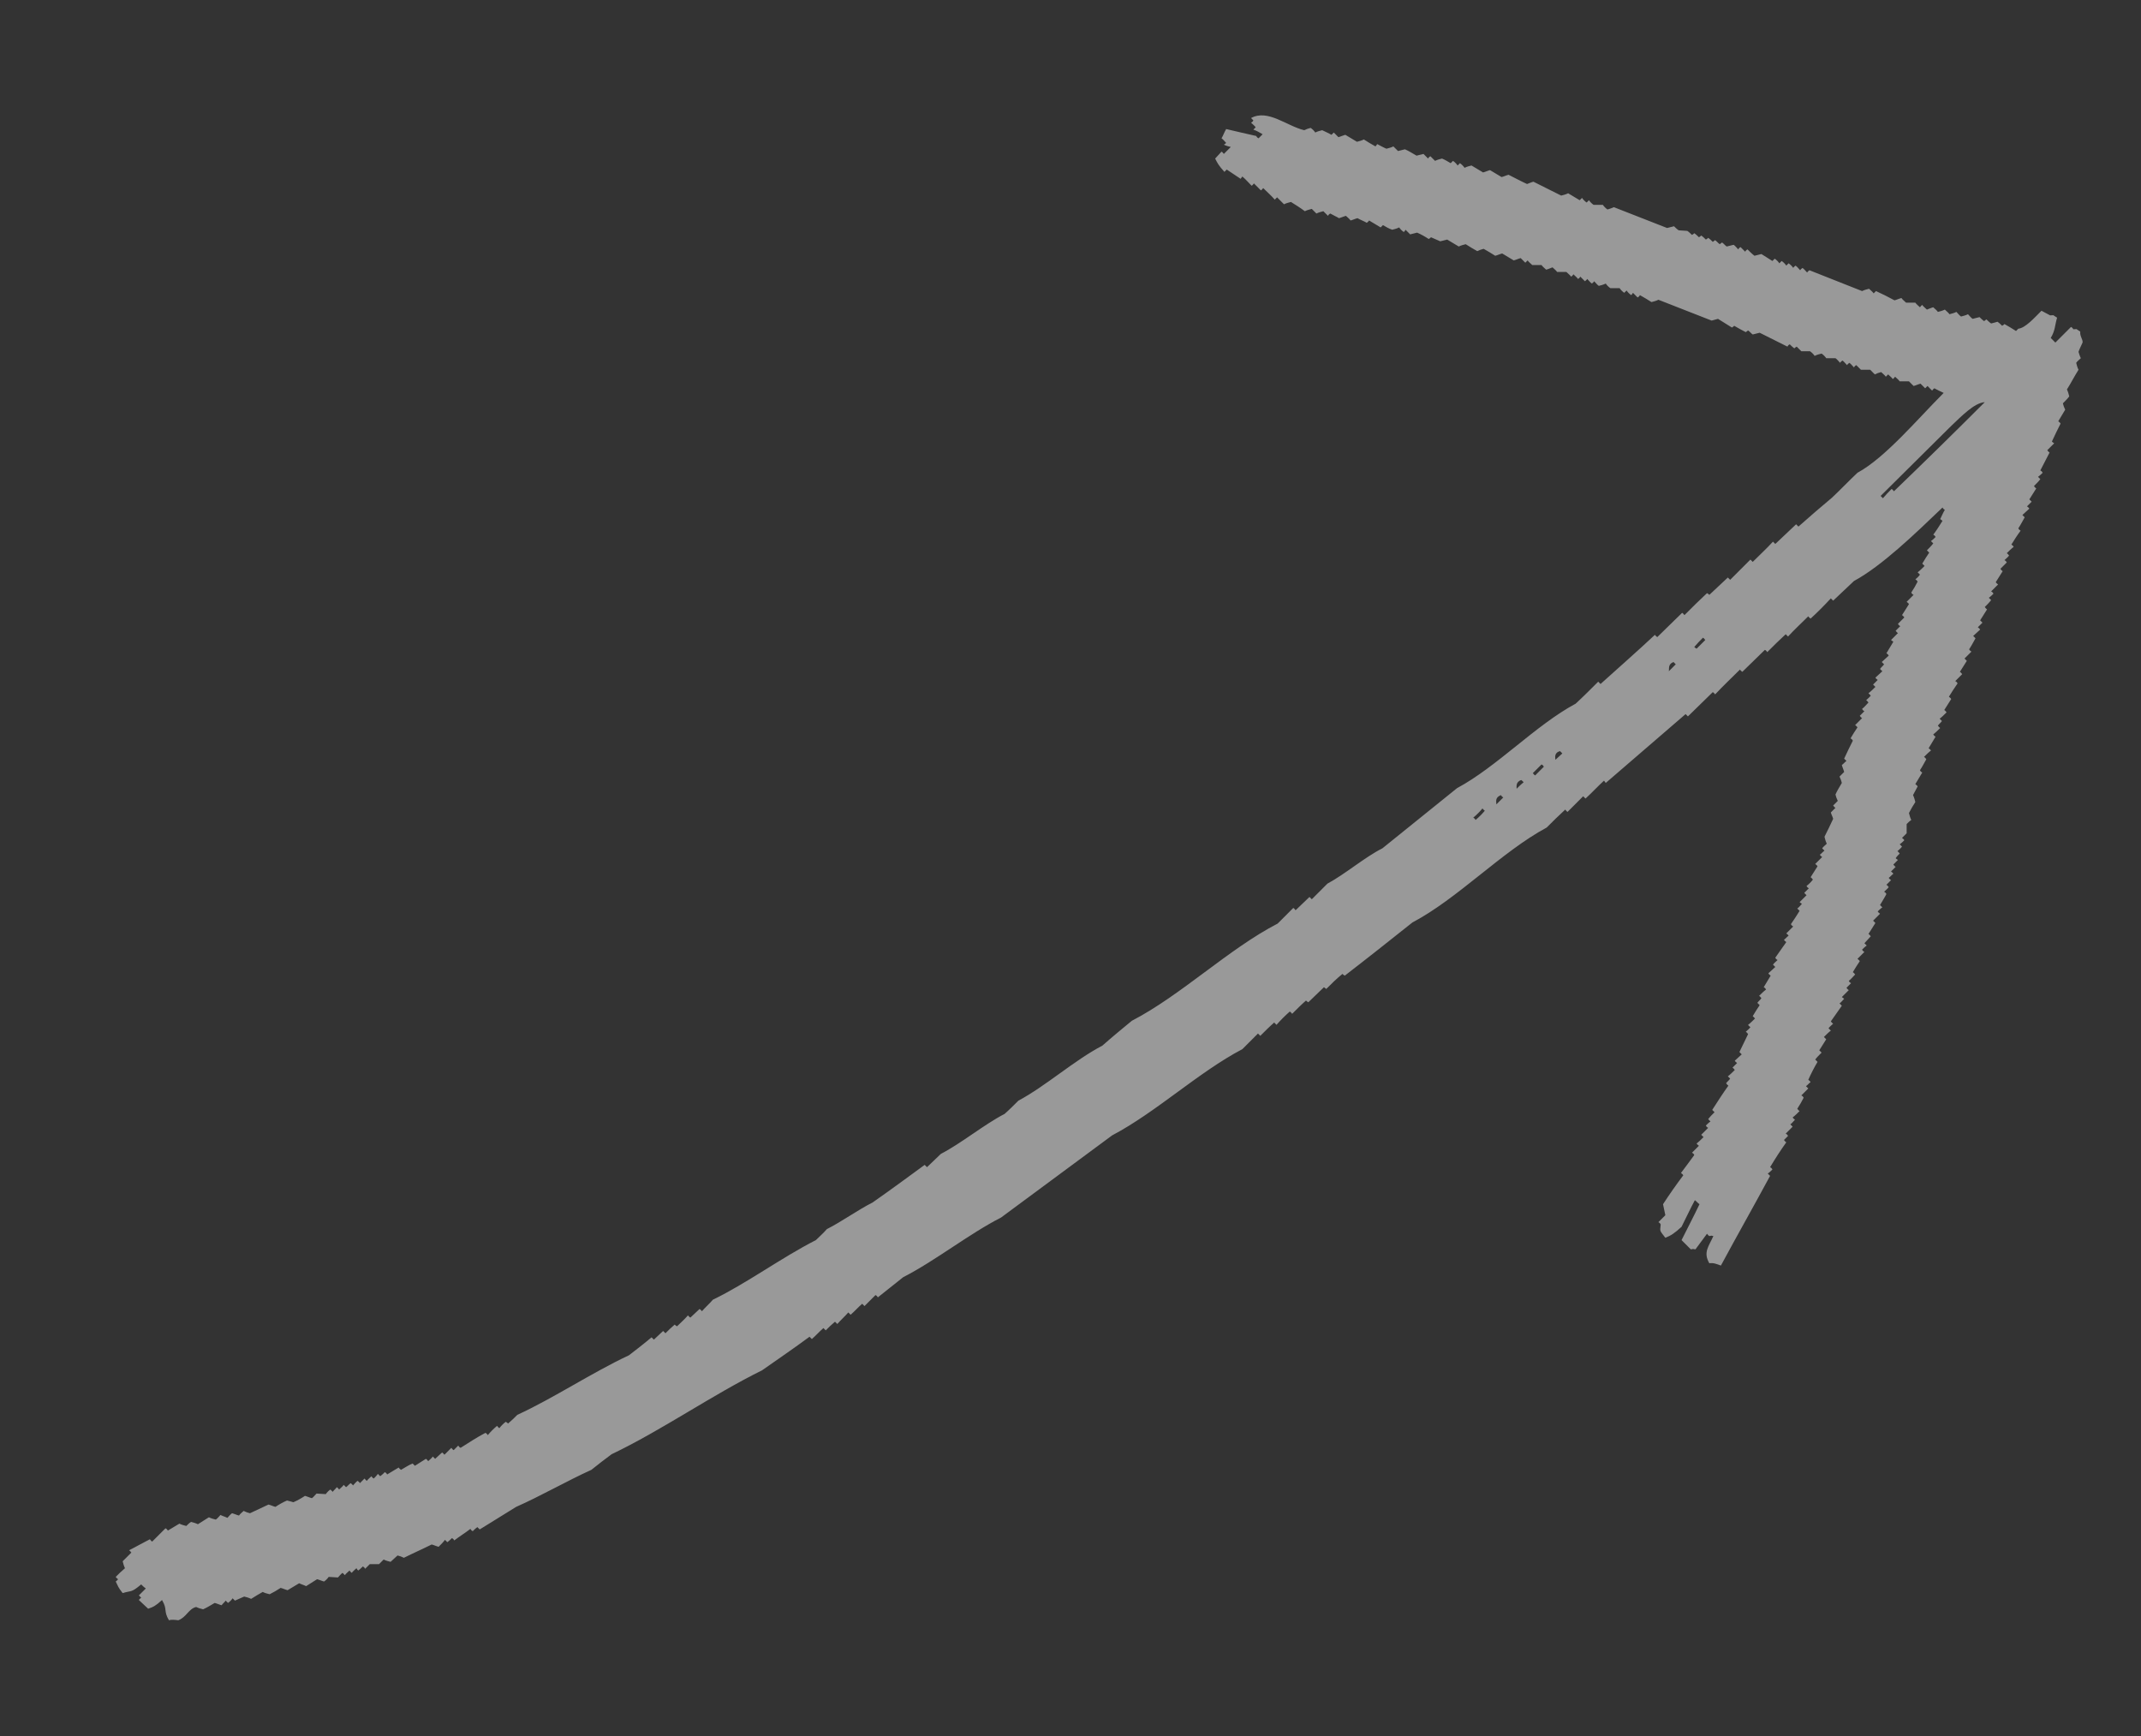 <svg xmlns="http://www.w3.org/2000/svg" viewBox="0 0 37 30" width="37" height="30">
	<rect x="0" y="0" width="37" height="30" fill="#333333" stroke="none"/>
	<style>
		tspan { white-space:pre }
		.shp0 { opacity: 0.502;fill: #ffffff } 
	</style>
	<g id="Header">
		<g id="Contents">
			<g id="Sub heading">
				<path id="Shape 5" class="shp0" d="M35.52 5.92C35.49 5.89 35.46 5.86 35.44 5.84C35.52 5.71 35.51 5.62 35.55 5.49C35.45 5.43 35.52 5.45 35.43 5.45C35.38 5.42 35.33 5.4 35.28 5.37C35.16 5.49 35 5.67 34.88 5.68C34.87 5.69 34.86 5.7 34.84 5.72C34.78 5.68 34.71 5.64 34.64 5.6C34.63 5.61 34.62 5.62 34.6 5.63C34.58 5.61 34.55 5.58 34.52 5.56C34.49 5.57 34.45 5.58 34.41 5.59C34.38 5.57 34.35 5.54 34.33 5.52C34.31 5.53 34.3 5.54 34.29 5.55C34.26 5.53 34.23 5.5 34.21 5.48C34.17 5.49 34.13 5.5 34.09 5.51C34.06 5.49 34.04 5.46 34.01 5.43C33.97 5.45 33.93 5.46 33.89 5.47C33.86 5.45 33.84 5.42 33.81 5.39C33.77 5.41 33.73 5.42 33.69 5.43C33.67 5.4 33.64 5.38 33.61 5.35C33.57 5.37 33.53 5.38 33.49 5.39C33.47 5.36 33.44 5.34 33.41 5.31C33.37 5.32 33.33 5.34 33.3 5.35C33.27 5.32 33.24 5.3 33.22 5.27C33.2 5.28 33.19 5.3 33.18 5.31C33.15 5.28 33.12 5.26 33.1 5.23L32.94 5.23C32.91 5.2 32.88 5.18 32.86 5.15C32.82 5.16 32.78 5.18 32.74 5.19C32.63 5.13 32.53 5.08 32.42 5.03C32.41 5.04 32.4 5.05 32.38 5.07C32.36 5.04 32.33 5.02 32.3 4.99C32.26 5 32.22 5.01 32.18 5.03C31.88 4.91 31.57 4.79 31.27 4.67C31.26 4.68 31.24 4.69 31.23 4.71C31.2 4.68 31.18 4.65 31.15 4.63C31.14 4.64 31.12 4.65 31.11 4.67C31.08 4.64 31.06 4.61 31.03 4.59C31.02 4.6 31 4.61 30.99 4.63C30.97 4.6 30.94 4.57 30.91 4.55C30.9 4.56 30.89 4.57 30.87 4.59C30.85 4.56 30.82 4.53 30.79 4.51C30.78 4.52 30.77 4.53 30.75 4.55C30.73 4.52 30.7 4.49 30.67 4.47C30.66 4.48 30.65 4.49 30.63 4.51C30.57 4.47 30.5 4.43 30.44 4.39C30.4 4.4 30.36 4.41 30.32 4.42C30.28 4.39 30.24 4.35 30.2 4.31C30.18 4.32 30.17 4.33 30.16 4.35C30.13 4.32 30.1 4.29 30.08 4.27C30.06 4.28 30.05 4.29 30.04 4.31C30.01 4.28 29.99 4.25 29.96 4.23C29.92 4.24 29.88 4.25 29.84 4.26C29.81 4.24 29.79 4.21 29.76 4.19C29.75 4.2 29.73 4.21 29.72 4.22C29.69 4.2 29.67 4.17 29.64 4.15C29.63 4.16 29.61 4.17 29.6 4.18C29.58 4.16 29.55 4.13 29.52 4.11C29.51 4.12 29.5 4.13 29.48 4.14C29.46 4.12 29.43 4.09 29.4 4.07C29.39 4.08 29.38 4.09 29.36 4.1C29.34 4.08 29.31 4.05 29.28 4.03C29.27 4.04 29.26 4.05 29.24 4.06C29.22 4.04 29.19 4.01 29.16 3.99L29.01 3.98C28.98 3.96 28.95 3.93 28.93 3.91C28.89 3.92 28.85 3.93 28.81 3.94C28.5 3.82 28.2 3.7 27.89 3.58C27.85 3.6 27.81 3.61 27.78 3.62C27.75 3.6 27.72 3.57 27.7 3.54L27.54 3.54C27.51 3.52 27.48 3.49 27.46 3.46C27.44 3.48 27.43 3.49 27.42 3.5C27.39 3.48 27.36 3.45 27.34 3.42C27.32 3.44 27.31 3.45 27.3 3.46C27.23 3.42 27.17 3.38 27.1 3.34C27.06 3.36 27.02 3.37 26.98 3.38C26.82 3.3 26.66 3.22 26.5 3.14C26.46 3.15 26.42 3.17 26.39 3.18C26.28 3.13 26.17 3.07 26.07 3.02C26.03 3.03 25.99 3.05 25.95 3.06C25.88 3.02 25.82 2.98 25.75 2.94C25.71 2.95 25.67 2.97 25.63 2.98C25.56 2.94 25.5 2.9 25.43 2.86C25.39 2.87 25.35 2.88 25.31 2.9C25.29 2.87 25.26 2.84 25.23 2.82C25.22 2.83 25.21 2.84 25.19 2.86C25.17 2.83 25.14 2.8 25.11 2.78C25.1 2.79 25.09 2.8 25.07 2.82C25.02 2.79 24.97 2.76 24.92 2.74C24.88 2.75 24.84 2.76 24.8 2.78C24.77 2.75 24.74 2.72 24.72 2.7C24.7 2.71 24.69 2.72 24.68 2.74C24.65 2.71 24.62 2.68 24.6 2.66C24.56 2.67 24.52 2.68 24.48 2.69C24.41 2.65 24.35 2.61 24.28 2.58C24.24 2.59 24.2 2.6 24.16 2.61C24.14 2.59 24.11 2.56 24.08 2.53C24.04 2.55 24 2.56 23.96 2.57C23.91 2.55 23.86 2.52 23.8 2.49C23.79 2.51 23.78 2.52 23.77 2.53C23.7 2.49 23.63 2.45 23.57 2.41C23.53 2.43 23.49 2.44 23.45 2.45C23.38 2.41 23.32 2.37 23.25 2.33C23.21 2.34 23.17 2.36 23.13 2.37C23.1 2.34 23.08 2.32 23.05 2.29C23.04 2.3 23.02 2.32 23.01 2.33C22.96 2.3 22.91 2.28 22.85 2.25C22.81 2.26 22.77 2.27 22.73 2.29C22.71 2.26 22.68 2.23 22.65 2.21C22.61 2.22 22.58 2.23 22.54 2.25C22.24 2.18 21.91 1.88 21.62 2.04C21.64 2.06 21.65 2.07 21.66 2.08C21.65 2.1 21.64 2.11 21.62 2.12C21.65 2.15 21.68 2.17 21.7 2.2C21.69 2.21 21.68 2.22 21.66 2.24C21.72 2.26 21.77 2.29 21.82 2.32C21.8 2.34 21.77 2.37 21.75 2.39C21.73 2.38 21.72 2.37 21.71 2.35C21.53 2.31 21.36 2.27 21.19 2.23C21.16 2.28 21.14 2.34 21.11 2.39C21.14 2.41 21.16 2.44 21.19 2.47C21.18 2.48 21.17 2.49 21.15 2.5C21.19 2.52 21.23 2.53 21.27 2.54C21.23 2.58 21.19 2.62 21.15 2.66C21.14 2.65 21.13 2.63 21.11 2.62C21.07 2.66 21.04 2.7 21 2.74C21.04 2.82 21.06 2.86 21.16 2.97C21.17 2.96 21.18 2.95 21.2 2.93C21.28 2.98 21.36 3.04 21.44 3.09C21.45 3.08 21.46 3.06 21.47 3.05C21.53 3.1 21.58 3.16 21.63 3.21C21.65 3.2 21.66 3.18 21.67 3.17C21.71 3.21 21.75 3.25 21.79 3.29C21.81 3.28 21.82 3.26 21.83 3.25C21.9 3.32 21.97 3.38 22.03 3.45C22.05 3.43 22.06 3.42 22.07 3.41C22.11 3.45 22.15 3.49 22.19 3.53C22.23 3.51 22.27 3.5 22.31 3.49C22.39 3.54 22.47 3.59 22.55 3.65C22.59 3.63 22.63 3.62 22.67 3.61C22.69 3.63 22.72 3.66 22.75 3.69C22.79 3.67 22.83 3.66 22.87 3.65C22.89 3.67 22.92 3.7 22.95 3.73C22.96 3.71 22.97 3.7 22.99 3.69C23.04 3.72 23.09 3.74 23.14 3.77C23.18 3.76 23.22 3.74 23.26 3.73C23.29 3.76 23.32 3.78 23.34 3.81C23.38 3.8 23.42 3.78 23.46 3.77C23.51 3.8 23.57 3.82 23.62 3.85C23.63 3.84 23.65 3.83 23.66 3.81C23.73 3.85 23.79 3.89 23.86 3.93C23.87 3.92 23.88 3.91 23.9 3.89C23.95 3.92 24 3.95 24.06 3.97C24.1 3.96 24.14 3.95 24.18 3.93C24.2 3.96 24.23 3.99 24.26 4.01C24.27 4 24.28 3.99 24.29 3.97C24.32 4 24.35 4.03 24.37 4.05C24.41 4.04 24.45 4.03 24.49 4.02C24.56 4.05 24.63 4.09 24.69 4.13C24.71 4.12 24.72 4.11 24.73 4.1C24.78 4.12 24.84 4.15 24.89 4.17C24.93 4.16 24.97 4.15 25.01 4.14C25.08 4.18 25.14 4.22 25.21 4.26C25.25 4.24 25.29 4.23 25.33 4.22C25.39 4.26 25.46 4.3 25.53 4.34C25.57 4.32 25.6 4.31 25.64 4.3C25.71 4.34 25.78 4.38 25.84 4.42C25.88 4.41 25.92 4.39 25.96 4.38C26.03 4.42 26.09 4.46 26.16 4.5C26.2 4.49 26.24 4.47 26.28 4.46C26.31 4.49 26.33 4.51 26.36 4.54C26.37 4.53 26.39 4.51 26.4 4.5C26.42 4.53 26.45 4.55 26.48 4.58L26.64 4.58C26.66 4.61 26.69 4.63 26.72 4.66C26.76 4.65 26.8 4.63 26.83 4.62C26.86 4.65 26.89 4.67 26.91 4.7L27.07 4.7C27.1 4.73 27.13 4.75 27.15 4.78C27.17 4.77 27.18 4.76 27.19 4.74C27.22 4.77 27.25 4.79 27.27 4.82C27.29 4.81 27.3 4.8 27.31 4.78C27.34 4.81 27.36 4.83 27.39 4.86C27.4 4.85 27.42 4.84 27.43 4.82C27.46 4.85 27.48 4.88 27.51 4.9C27.52 4.89 27.54 4.88 27.55 4.86C27.58 4.89 27.6 4.92 27.63 4.94C27.67 4.93 27.71 4.92 27.75 4.9C27.77 4.93 27.8 4.96 27.83 4.98L27.99 4.98C28.01 5.01 28.04 5.04 28.07 5.06C28.08 5.05 28.09 5.04 28.11 5.02C28.13 5.05 28.16 5.08 28.19 5.1C28.2 5.09 28.21 5.08 28.22 5.06C28.25 5.09 28.28 5.12 28.3 5.14C28.32 5.13 28.33 5.12 28.34 5.1C28.41 5.14 28.48 5.18 28.54 5.22C28.58 5.21 28.62 5.2 28.66 5.18C28.97 5.3 29.27 5.42 29.58 5.54C29.62 5.53 29.65 5.52 29.69 5.51C29.77 5.56 29.85 5.61 29.93 5.66C29.95 5.65 29.96 5.64 29.97 5.63C30.04 5.67 30.11 5.71 30.17 5.74C30.18 5.73 30.2 5.72 30.21 5.71C30.24 5.73 30.26 5.76 30.29 5.78C30.33 5.77 30.37 5.76 30.41 5.75C30.57 5.83 30.73 5.91 30.89 5.99C30.9 5.97 30.91 5.96 30.93 5.95C30.95 5.97 30.98 6 31.01 6.02C31.02 6.01 31.03 6 31.05 5.99C31.07 6.01 31.1 6.04 31.13 6.07L31.28 6.07C31.31 6.09 31.34 6.12 31.36 6.15C31.4 6.13 31.44 6.12 31.48 6.11C31.51 6.13 31.54 6.16 31.56 6.19L31.72 6.19C31.75 6.21 31.77 6.24 31.8 6.27C31.81 6.25 31.83 6.24 31.84 6.23C31.87 6.25 31.89 6.28 31.92 6.31C31.93 6.29 31.95 6.28 31.96 6.27C31.99 6.29 32.01 6.32 32.04 6.35C32.05 6.33 32.06 6.32 32.08 6.31C32.1 6.33 32.13 6.36 32.16 6.39L32.32 6.39C32.34 6.41 32.37 6.44 32.4 6.47C32.44 6.45 32.47 6.44 32.51 6.43C32.54 6.46 32.57 6.48 32.59 6.51C32.61 6.49 32.62 6.48 32.63 6.47C32.66 6.5 32.69 6.52 32.71 6.55C32.73 6.54 32.74 6.52 32.75 6.51C32.78 6.54 32.81 6.56 32.83 6.59L32.99 6.59C33.02 6.62 33.04 6.64 33.07 6.67C33.11 6.66 33.15 6.64 33.19 6.63C33.22 6.66 33.24 6.68 33.27 6.71C33.28 6.7 33.3 6.68 33.31 6.67C33.34 6.7 33.36 6.72 33.39 6.75C33.4 6.74 33.41 6.72 33.43 6.71C33.48 6.74 33.53 6.76 33.59 6.79C33.14 7.24 32.58 7.91 32.1 8.17C31.95 8.31 31.81 8.46 31.66 8.6C31.47 8.76 31.27 8.93 31.08 9.1C31.06 9.08 31.05 9.07 31.04 9.06C30.92 9.17 30.8 9.29 30.68 9.4C30.67 9.39 30.66 9.38 30.64 9.36C30.53 9.48 30.41 9.59 30.29 9.71C30.28 9.7 30.26 9.68 30.25 9.67C30.13 9.79 30.02 9.9 29.9 10.02C29.88 10 29.87 9.99 29.86 9.98C29.75 10.08 29.65 10.18 29.54 10.28C29.53 10.27 29.52 10.26 29.5 10.25C29.37 10.37 29.24 10.5 29.11 10.63C29.1 10.62 29.09 10.6 29.07 10.59C28.93 10.73 28.78 10.87 28.64 11.01C28.63 11 28.61 10.99 28.6 10.97C28.29 11.26 27.97 11.54 27.66 11.82C27.65 11.81 27.63 11.79 27.62 11.78C27.49 11.91 27.36 12.04 27.23 12.16C26.54 12.53 25.87 13.25 25.18 13.62C24.75 13.97 24.32 14.31 23.89 14.66C23.59 14.81 23.24 15.11 22.94 15.27C22.85 15.36 22.76 15.45 22.67 15.54C22.65 15.52 22.64 15.51 22.63 15.5C22.55 15.58 22.47 15.65 22.39 15.73C22.38 15.72 22.37 15.7 22.35 15.69C22.26 15.78 22.17 15.87 22.08 15.96C21.23 16.4 20.41 17.2 19.56 17.64C19.39 17.78 19.22 17.92 19.05 18.07C18.57 18.32 18.07 18.77 17.6 19.02C17.52 19.1 17.44 19.18 17.36 19.25C17.01 19.43 16.61 19.76 16.26 19.94C16.18 20.02 16.1 20.09 16.02 20.17C16.01 20.16 16 20.15 15.98 20.13C15.68 20.35 15.38 20.57 15.08 20.78C14.84 20.9 14.53 21.12 14.29 21.24C14.23 21.31 14.16 21.37 14.1 21.43C13.51 21.73 12.9 22.18 12.32 22.46C12.26 22.53 12.19 22.59 12.13 22.66C12.12 22.64 12.1 22.63 12.09 22.62C12.04 22.67 11.98 22.72 11.93 22.77C11.92 22.76 11.9 22.75 11.89 22.73C11.83 22.8 11.76 22.86 11.7 22.92C11.68 22.91 11.67 22.9 11.66 22.89C11.6 22.94 11.55 22.99 11.5 23.04C11.49 23.03 11.47 23.01 11.46 23C11.41 23.05 11.35 23.1 11.3 23.15C11.29 23.14 11.28 23.13 11.26 23.11C11.13 23.22 11 23.32 10.87 23.42C10.23 23.72 9.57 24.16 8.94 24.45C8.89 24.5 8.84 24.55 8.78 24.6C8.77 24.59 8.76 24.58 8.74 24.57C8.7 24.6 8.66 24.64 8.63 24.68C8.61 24.67 8.6 24.65 8.59 24.64C8.53 24.69 8.48 24.74 8.43 24.8C8.42 24.78 8.4 24.77 8.39 24.76C8.24 24.84 8.1 24.93 7.96 25.02C7.94 25.01 7.93 25 7.92 24.98C7.89 25.01 7.86 25.04 7.84 25.06C7.82 25.05 7.81 25.03 7.8 25.02C7.76 25.06 7.72 25.1 7.68 25.14C7.67 25.12 7.65 25.11 7.64 25.1C7.6 25.14 7.56 25.17 7.52 25.21C7.51 25.2 7.5 25.19 7.48 25.17C7.46 25.2 7.43 25.22 7.4 25.25C7.39 25.24 7.38 25.22 7.36 25.21C7.3 25.25 7.23 25.29 7.17 25.33C7.15 25.31 7.14 25.3 7.13 25.29C7.06 25.32 7 25.36 6.93 25.4C6.92 25.39 6.9 25.38 6.89 25.36C6.82 25.4 6.76 25.44 6.69 25.48C6.68 25.46 6.67 25.45 6.65 25.44C6.63 25.46 6.6 25.49 6.57 25.51C6.56 25.5 6.55 25.49 6.53 25.47C6.51 25.5 6.48 25.53 6.46 25.55C6.44 25.54 6.43 25.53 6.42 25.51C6.39 25.54 6.36 25.56 6.34 25.59C6.32 25.58 6.31 25.56 6.3 25.55C6.27 25.58 6.25 25.6 6.22 25.63C6.21 25.61 6.19 25.6 6.18 25.59C6.15 25.61 6.13 25.64 6.1 25.67C6.09 25.65 6.07 25.64 6.06 25.63C6.03 25.65 6.01 25.68 5.98 25.7C5.97 25.69 5.96 25.68 5.94 25.66C5.92 25.69 5.89 25.71 5.86 25.74C5.85 25.73 5.84 25.71 5.82 25.7C5.8 25.73 5.77 25.75 5.75 25.78C5.73 25.76 5.72 25.75 5.71 25.74C5.68 25.76 5.65 25.79 5.63 25.82L5.47 25.81C5.44 25.84 5.42 25.87 5.39 25.89C5.35 25.88 5.31 25.86 5.27 25.85C5.21 25.89 5.14 25.93 5.07 25.96C5.04 25.95 5 25.94 4.96 25.93C4.89 25.96 4.82 26 4.76 26.04C4.72 26.03 4.68 26.01 4.64 26C4.53 26.05 4.43 26.1 4.32 26.15C4.28 26.14 4.25 26.13 4.21 26.11C4.18 26.14 4.15 26.16 4.13 26.19C4.09 26.18 4.05 26.16 4.01 26.15C3.98 26.17 3.96 26.2 3.93 26.23C3.89 26.21 3.85 26.2 3.81 26.18C3.78 26.21 3.76 26.24 3.73 26.26C3.69 26.25 3.65 26.24 3.61 26.22C3.55 26.26 3.48 26.3 3.42 26.34C3.38 26.32 3.34 26.31 3.3 26.3C3.27 26.32 3.24 26.35 3.22 26.37C3.18 26.36 3.14 26.35 3.1 26.33C3.03 26.37 2.97 26.41 2.9 26.45C2.89 26.43 2.88 26.42 2.86 26.41C2.78 26.49 2.71 26.56 2.63 26.64C2.61 26.63 2.6 26.61 2.59 26.6C2.47 26.66 2.35 26.73 2.23 26.79C2.25 26.8 2.26 26.82 2.27 26.83C2.22 26.88 2.17 26.93 2.12 26.98C2.13 27.02 2.14 27.06 2.16 27.1C2.1 27.15 2.05 27.2 2 27.25C2.01 27.27 2.03 27.28 2.04 27.29C2.03 27.31 2.01 27.32 2 27.33C2.04 27.41 2.04 27.43 2.12 27.53C2.28 27.48 2.26 27.53 2.44 27.38C2.46 27.4 2.49 27.43 2.52 27.45C2.48 27.49 2.44 27.53 2.4 27.57C2.41 27.58 2.43 27.6 2.44 27.61C2.43 27.62 2.41 27.63 2.4 27.65C2.45 27.7 2.51 27.75 2.56 27.8C2.65 27.77 2.69 27.75 2.8 27.65C2.9 27.82 2.82 27.83 2.92 28C2.97 27.98 3.08 28 3.08 28C3.22 27.95 3.26 27.8 3.39 27.77C3.43 27.79 3.47 27.8 3.51 27.81C3.58 27.78 3.64 27.74 3.71 27.7C3.75 27.71 3.79 27.73 3.83 27.74C3.85 27.71 3.88 27.69 3.9 27.66C3.92 27.68 3.93 27.69 3.94 27.7C3.97 27.68 4 27.65 4.02 27.62C4.04 27.64 4.05 27.65 4.06 27.66C4.11 27.64 4.17 27.61 4.22 27.59C4.26 27.6 4.3 27.61 4.34 27.63C4.4 27.59 4.47 27.55 4.54 27.51C4.58 27.53 4.62 27.54 4.66 27.55C4.72 27.52 4.79 27.48 4.85 27.44C4.89 27.45 4.93 27.47 4.97 27.48C5.04 27.44 5.1 27.4 5.17 27.36C5.21 27.38 5.25 27.39 5.29 27.41C5.35 27.37 5.42 27.33 5.48 27.29C5.52 27.3 5.56 27.32 5.6 27.33C5.63 27.31 5.66 27.28 5.68 27.25L5.84 27.26C5.87 27.23 5.89 27.2 5.92 27.18C5.93 27.19 5.94 27.2 5.96 27.22C5.98 27.19 6.01 27.17 6.04 27.14C6.05 27.15 6.06 27.17 6.08 27.18C6.1 27.15 6.13 27.13 6.16 27.1C6.17 27.12 6.18 27.13 6.19 27.14C6.22 27.12 6.25 27.09 6.27 27.07C6.29 27.08 6.3 27.09 6.31 27.11C6.34 27.08 6.37 27.05 6.39 27.03L6.55 27.03C6.58 27 6.6 26.98 6.63 26.95C6.67 26.97 6.71 26.98 6.75 26.99C6.79 26.95 6.83 26.92 6.87 26.88C6.91 26.89 6.94 26.9 6.98 26.92C7.14 26.84 7.3 26.77 7.46 26.69C7.5 26.7 7.54 26.72 7.58 26.73C7.62 26.69 7.66 26.65 7.69 26.61C7.71 26.63 7.72 26.64 7.73 26.65C7.76 26.63 7.79 26.6 7.81 26.58C7.83 26.59 7.84 26.6 7.85 26.62C7.94 26.55 8.04 26.49 8.13 26.42C8.14 26.44 8.15 26.45 8.17 26.46C8.19 26.44 8.22 26.41 8.25 26.39C8.26 26.4 8.27 26.41 8.29 26.43C8.5 26.3 8.71 26.17 8.92 26.04C9.33 25.86 9.8 25.59 10.22 25.4C10.33 25.31 10.45 25.22 10.57 25.13C11.43 24.72 12.3 24.11 13.17 23.68C13.44 23.49 13.72 23.3 13.99 23.1C14.01 23.12 14.02 23.13 14.03 23.14C14.1 23.08 14.16 23.01 14.23 22.95C14.24 22.96 14.26 22.98 14.27 22.99C14.32 22.94 14.37 22.89 14.43 22.84C14.44 22.85 14.45 22.86 14.47 22.88C14.53 22.81 14.6 22.75 14.66 22.68C14.68 22.7 14.69 22.71 14.7 22.72C14.77 22.66 14.83 22.59 14.9 22.53C14.91 22.54 14.93 22.56 14.94 22.57C15 22.51 15.07 22.44 15.13 22.38C15.15 22.39 15.16 22.4 15.17 22.42C15.32 22.3 15.46 22.19 15.61 22.07C16.16 21.79 16.75 21.32 17.3 21.04C17.94 20.57 18.58 20.09 19.22 19.62C19.98 19.22 20.71 18.53 21.47 18.13C21.56 18.04 21.65 17.95 21.74 17.86C21.75 17.87 21.77 17.89 21.78 17.9C21.86 17.82 21.94 17.74 22.02 17.67C22.03 17.68 22.04 17.69 22.06 17.71C22.13 17.63 22.21 17.55 22.29 17.48C22.3 17.49 22.32 17.5 22.33 17.52C22.41 17.44 22.49 17.36 22.57 17.29C22.58 17.3 22.59 17.31 22.61 17.32C22.7 17.23 22.79 17.15 22.88 17.06C22.89 17.07 22.91 17.08 22.92 17.09C23.01 17 23.1 16.91 23.2 16.83C23.21 16.84 23.22 16.85 23.24 16.86C23.63 16.56 24.02 16.25 24.41 15.94C25.19 15.53 25.95 14.72 26.73 14.3C26.84 14.19 26.94 14.09 27.05 13.99C27.06 14 27.07 14.02 27.09 14.03C27.18 13.94 27.27 13.85 27.36 13.76C27.37 13.77 27.39 13.79 27.4 13.8C27.51 13.7 27.61 13.59 27.72 13.49C27.73 13.5 27.74 13.52 27.75 13.53C28.21 13.13 28.67 12.74 29.13 12.34C29.14 12.35 29.16 12.37 29.17 12.38C29.31 12.24 29.46 12.1 29.6 11.96C29.61 11.97 29.63 11.98 29.64 12C29.78 11.85 29.93 11.71 30.07 11.57C30.08 11.59 30.1 11.6 30.11 11.61C30.24 11.48 30.37 11.36 30.5 11.23C30.52 11.24 30.53 11.25 30.54 11.27C30.65 11.16 30.75 11.06 30.86 10.96C30.87 10.97 30.88 10.98 30.9 11C31.01 10.88 31.13 10.77 31.25 10.65C31.26 10.67 31.28 10.68 31.29 10.69C31.41 10.58 31.53 10.46 31.64 10.34C31.66 10.36 31.67 10.37 31.68 10.38C31.8 10.27 31.92 10.15 32.04 10.04C32.52 9.78 33.09 9.23 33.57 8.77C33.58 8.79 33.59 8.8 33.61 8.81C33.58 8.86 33.56 8.91 33.53 8.97C33.54 8.98 33.56 8.99 33.57 9C33.52 9.08 33.47 9.16 33.41 9.24C33.43 9.25 33.44 9.26 33.45 9.28C33.43 9.3 33.4 9.33 33.37 9.35C33.39 9.37 33.4 9.38 33.41 9.39C33.38 9.43 33.34 9.47 33.3 9.51C33.31 9.52 33.32 9.53 33.34 9.55C33.3 9.61 33.26 9.67 33.22 9.74C33.23 9.75 33.25 9.77 33.26 9.78C33.22 9.82 33.18 9.86 33.14 9.89C33.16 9.91 33.17 9.92 33.18 9.93C33.16 9.96 33.13 9.99 33.1 10.01C33.12 10.02 33.13 10.04 33.14 10.05C33.11 10.11 33.07 10.18 33.03 10.24C33.04 10.26 33.05 10.27 33.07 10.28C33.03 10.32 32.99 10.36 32.95 10.4C32.96 10.41 32.98 10.42 32.99 10.44C32.95 10.5 32.91 10.57 32.87 10.63C32.89 10.64 32.9 10.66 32.91 10.67C32.87 10.71 32.83 10.75 32.8 10.78C32.81 10.8 32.82 10.81 32.84 10.82C32.81 10.85 32.78 10.88 32.76 10.9C32.77 10.91 32.78 10.93 32.8 10.94C32.76 10.98 32.72 11.02 32.68 11.06C32.69 11.07 32.71 11.08 32.72 11.09C32.68 11.16 32.64 11.22 32.6 11.29C32.62 11.3 32.63 11.31 32.64 11.33C32.6 11.37 32.56 11.4 32.52 11.44C32.54 11.46 32.55 11.47 32.56 11.48C32.54 11.51 32.51 11.53 32.49 11.56C32.5 11.57 32.51 11.58 32.53 11.6C32.49 11.64 32.45 11.67 32.41 11.71C32.42 11.73 32.44 11.74 32.45 11.75C32.42 11.78 32.4 11.8 32.37 11.83C32.38 11.84 32.4 11.86 32.41 11.87C32.37 11.91 32.33 11.95 32.29 11.98C32.31 12 32.32 12.01 32.33 12.02C32.31 12.05 32.28 12.07 32.25 12.1C32.27 12.11 32.28 12.13 32.29 12.14C32.25 12.18 32.22 12.22 32.18 12.25C32.19 12.27 32.2 12.28 32.22 12.29C32.19 12.32 32.16 12.35 32.14 12.37C32.15 12.38 32.16 12.4 32.18 12.41C32.14 12.45 32.1 12.49 32.06 12.53C32.07 12.54 32.09 12.55 32.1 12.57C32.06 12.63 32.02 12.69 31.98 12.76C32 12.77 32.01 12.78 32.02 12.8C31.97 12.9 31.92 13 31.87 13.11C31.88 13.12 31.89 13.13 31.91 13.15C31.88 13.17 31.86 13.2 31.83 13.22C31.84 13.26 31.86 13.3 31.87 13.34C31.84 13.37 31.82 13.39 31.79 13.42C31.81 13.46 31.82 13.49 31.83 13.53C31.79 13.6 31.75 13.66 31.72 13.73C31.73 13.77 31.74 13.8 31.76 13.84C31.73 13.87 31.7 13.9 31.68 13.92C31.69 13.93 31.7 13.95 31.72 13.96C31.69 13.99 31.67 14.01 31.64 14.04C31.65 14.08 31.67 14.11 31.68 14.15C31.63 14.26 31.58 14.36 31.53 14.46C31.54 14.5 31.55 14.54 31.57 14.58C31.54 14.61 31.51 14.63 31.49 14.66C31.5 14.67 31.51 14.68 31.53 14.7C31.5 14.72 31.48 14.75 31.45 14.77C31.46 14.79 31.48 14.8 31.49 14.81C31.45 14.85 31.41 14.89 31.37 14.93C31.38 14.94 31.4 14.95 31.41 14.97C31.37 15.03 31.33 15.1 31.29 15.16C31.31 15.17 31.32 15.19 31.33 15.2C31.3 15.24 31.26 15.28 31.22 15.31C31.23 15.33 31.24 15.34 31.26 15.35C31.23 15.38 31.2 15.41 31.18 15.43C31.19 15.44 31.21 15.46 31.22 15.47C31.18 15.51 31.14 15.55 31.1 15.59C31.11 15.6 31.13 15.61 31.14 15.62C31.11 15.65 31.09 15.68 31.06 15.7C31.08 15.72 31.09 15.73 31.1 15.74C31.05 15.82 31 15.9 30.95 15.97C30.96 15.99 30.97 16 30.99 16.01C30.95 16.05 30.91 16.09 30.87 16.13C30.88 16.14 30.9 16.15 30.91 16.17C30.88 16.19 30.86 16.22 30.83 16.24C30.84 16.26 30.86 16.27 30.87 16.28C30.81 16.37 30.74 16.46 30.68 16.55C30.69 16.57 30.7 16.58 30.72 16.59C30.69 16.62 30.66 16.64 30.64 16.67C30.65 16.68 30.66 16.69 30.68 16.71C30.64 16.75 30.6 16.78 30.56 16.82C30.57 16.84 30.59 16.85 30.6 16.86C30.56 16.93 30.52 16.99 30.48 17.06C30.5 17.07 30.51 17.08 30.52 17.1C30.48 17.13 30.44 17.17 30.4 17.21C30.42 17.22 30.43 17.24 30.44 17.25C30.42 17.28 30.39 17.3 30.37 17.33C30.38 17.34 30.39 17.35 30.41 17.37C30.37 17.43 30.33 17.49 30.29 17.56C30.3 17.57 30.32 17.59 30.33 17.6C30.29 17.64 30.25 17.68 30.21 17.71C30.22 17.73 30.24 17.74 30.25 17.75C30.23 17.78 30.2 17.8 30.17 17.83C30.19 17.84 30.2 17.86 30.21 17.87C30.16 17.97 30.11 18.08 30.06 18.18C30.07 18.19 30.08 18.2 30.1 18.22C30.06 18.26 30.02 18.29 29.98 18.33C29.99 18.35 30.01 18.36 30.02 18.37C29.99 18.4 29.97 18.42 29.94 18.45C29.96 18.46 29.97 18.48 29.98 18.49C29.94 18.53 29.9 18.57 29.86 18.6C29.88 18.62 29.89 18.63 29.9 18.64C29.88 18.67 29.85 18.69 29.83 18.72C29.84 18.73 29.85 18.75 29.87 18.76C29.77 18.9 29.68 19.04 29.59 19.18C29.61 19.2 29.62 19.21 29.63 19.22C29.59 19.26 29.55 19.3 29.52 19.34C29.53 19.35 29.54 19.36 29.56 19.38C29.53 19.4 29.5 19.43 29.48 19.45C29.49 19.47 29.5 19.48 29.52 19.49C29.48 19.53 29.44 19.57 29.4 19.61C29.41 19.62 29.43 19.64 29.44 19.65C29.4 19.69 29.36 19.73 29.32 19.76C29.33 19.78 29.35 19.79 29.36 19.8C29.32 19.84 29.28 19.88 29.24 19.92C29.26 19.93 29.27 19.94 29.28 19.96C29.21 20.06 29.13 20.16 29.05 20.27C29.06 20.28 29.08 20.29 29.09 20.31C28.97 20.47 28.85 20.64 28.74 20.81C28.75 20.87 28.77 20.94 28.78 21C28.74 21.04 28.7 21.08 28.66 21.12C28.68 21.13 28.69 21.14 28.7 21.16C28.69 21.28 28.67 21.25 28.78 21.39C28.88 21.35 28.94 21.31 29.06 21.2C29.14 21.04 29.21 20.89 29.29 20.74C29.32 20.76 29.34 20.79 29.37 20.81C29.27 21.02 29.16 21.23 29.06 21.43C29.11 21.48 29.17 21.54 29.22 21.59C29.3 21.58 29.22 21.58 29.3 21.59C29.37 21.5 29.43 21.41 29.5 21.32C29.51 21.33 29.52 21.35 29.54 21.36C29.61 21.35 29.54 21.35 29.61 21.36C29.53 21.54 29.43 21.64 29.54 21.83C29.61 21.82 29.66 21.84 29.74 21.87C30.02 21.35 30.31 20.84 30.59 20.32C30.58 20.31 30.57 20.3 30.55 20.28C30.58 20.26 30.61 20.23 30.63 20.21C30.62 20.19 30.61 20.18 30.59 20.17C30.68 20.02 30.77 19.88 30.87 19.74C30.85 19.73 30.84 19.71 30.83 19.7C30.85 19.68 30.88 19.65 30.9 19.63C30.89 19.61 30.88 19.6 30.86 19.59C30.9 19.55 30.94 19.51 30.98 19.47C30.97 19.46 30.95 19.44 30.94 19.43C30.97 19.41 30.99 19.38 31.02 19.35C31.01 19.34 30.99 19.33 30.98 19.31C31.02 19.28 31.06 19.24 31.1 19.2C31.08 19.19 31.07 19.17 31.06 19.16C31.1 19.1 31.14 19.03 31.17 18.97C31.16 18.95 31.15 18.94 31.13 18.93C31.17 18.89 31.21 18.85 31.25 18.81C31.24 18.8 31.23 18.79 31.21 18.77C31.24 18.75 31.26 18.72 31.29 18.7C31.28 18.68 31.26 18.67 31.25 18.66C31.3 18.55 31.35 18.45 31.41 18.35C31.39 18.33 31.38 18.32 31.37 18.31C31.4 18.27 31.44 18.23 31.48 18.19C31.47 18.18 31.46 18.17 31.44 18.15C31.48 18.09 31.52 18.02 31.56 17.96C31.55 17.95 31.53 17.93 31.52 17.92C31.56 17.88 31.6 17.84 31.64 17.81C31.62 17.79 31.61 17.78 31.6 17.77C31.62 17.74 31.65 17.72 31.68 17.69C31.66 17.68 31.65 17.66 31.64 17.65C31.7 17.56 31.77 17.47 31.83 17.38C31.82 17.37 31.8 17.35 31.79 17.34C31.82 17.32 31.84 17.29 31.87 17.26C31.86 17.25 31.84 17.24 31.83 17.23C31.87 17.19 31.91 17.15 31.95 17.11C31.93 17.1 31.92 17.08 31.91 17.07C31.93 17.05 31.96 17.02 31.99 16.99C31.97 16.98 31.96 16.97 31.95 16.95C31.99 16.92 32.02 16.88 32.06 16.84C32.05 16.83 32.04 16.81 32.02 16.8C32.06 16.73 32.1 16.67 32.14 16.61C32.13 16.59 32.11 16.58 32.1 16.57C32.14 16.53 32.18 16.49 32.22 16.45C32.2 16.44 32.19 16.43 32.18 16.41C32.2 16.39 32.23 16.36 32.26 16.34C32.24 16.32 32.23 16.31 32.22 16.3C32.26 16.26 32.29 16.22 32.33 16.18C32.32 16.17 32.31 16.15 32.29 16.14C32.33 16.08 32.37 16.01 32.41 15.95C32.4 15.94 32.38 15.92 32.37 15.91C32.41 15.87 32.45 15.83 32.49 15.79C32.48 15.78 32.46 15.77 32.45 15.75C32.47 15.73 32.5 15.7 32.53 15.68C32.51 15.66 32.5 15.65 32.49 15.64C32.53 15.57 32.57 15.51 32.6 15.45C32.59 15.43 32.58 15.42 32.56 15.41C32.59 15.38 32.62 15.36 32.64 15.33C32.63 15.32 32.62 15.3 32.6 15.29C32.63 15.26 32.65 15.24 32.68 15.21C32.67 15.2 32.65 15.19 32.64 15.17C32.67 15.15 32.69 15.12 32.72 15.1C32.71 15.08 32.69 15.07 32.68 15.06C32.71 15.03 32.73 15.01 32.76 14.98C32.74 14.97 32.73 14.95 32.72 14.94C32.74 14.92 32.77 14.89 32.8 14.86C32.78 14.85 32.77 14.84 32.76 14.83C32.78 14.8 32.81 14.77 32.83 14.75C32.82 14.74 32.81 14.72 32.79 14.71C32.82 14.68 32.85 14.66 32.87 14.63C32.86 14.62 32.85 14.61 32.83 14.59C32.86 14.57 32.89 14.54 32.91 14.52C32.9 14.5 32.88 14.49 32.87 14.48C32.9 14.45 32.92 14.43 32.95 14.4L32.95 14.24C32.97 14.22 33 14.19 33.03 14.17C33.01 14.13 33 14.09 32.99 14.05C33.02 13.99 33.06 13.92 33.1 13.86C33.09 13.82 33.08 13.78 33.06 13.74C33.09 13.69 33.11 13.64 33.14 13.59C33.13 13.57 33.11 13.56 33.1 13.55C33.14 13.48 33.18 13.42 33.22 13.35C33.2 13.34 33.19 13.33 33.18 13.31C33.22 13.25 33.25 13.19 33.29 13.12C33.28 13.11 33.27 13.09 33.25 13.08C33.29 13.04 33.33 13 33.37 12.97C33.36 12.95 33.34 12.94 33.33 12.93C33.37 12.86 33.41 12.8 33.45 12.73C33.43 12.72 33.42 12.71 33.41 12.69C33.45 12.66 33.49 12.62 33.53 12.58C33.51 12.57 33.5 12.55 33.49 12.54C33.51 12.51 33.54 12.49 33.56 12.46C33.55 12.45 33.54 12.44 33.52 12.42C33.56 12.39 33.6 12.35 33.64 12.31C33.63 12.3 33.62 12.28 33.6 12.27C33.64 12.21 33.68 12.14 33.72 12.08C33.71 12.06 33.69 12.05 33.68 12.04C33.73 11.96 33.78 11.88 33.83 11.81C33.82 11.79 33.81 11.78 33.79 11.77C33.83 11.73 33.87 11.69 33.91 11.65C33.9 11.64 33.89 11.62 33.87 11.61C33.91 11.55 33.95 11.48 33.99 11.42C33.98 11.41 33.96 11.39 33.95 11.38C33.99 11.34 34.03 11.3 34.07 11.26C34.05 11.25 34.04 11.24 34.03 11.22C34.07 11.16 34.1 11.1 34.14 11.03C34.13 11.02 34.12 11.01 34.1 10.99C34.14 10.95 34.18 10.92 34.22 10.88C34.21 10.86 34.19 10.85 34.18 10.84C34.21 10.81 34.23 10.79 34.26 10.76C34.25 10.75 34.23 10.73 34.22 10.72C34.26 10.66 34.3 10.59 34.34 10.53C34.32 10.52 34.31 10.5 34.3 10.49C34.34 10.45 34.38 10.41 34.41 10.37C34.4 10.36 34.39 10.35 34.37 10.33C34.4 10.31 34.43 10.28 34.45 10.26C34.44 10.24 34.43 10.23 34.41 10.22C34.45 10.18 34.49 10.14 34.53 10.1C34.52 10.09 34.5 10.08 34.49 10.06C34.53 10 34.57 9.93 34.61 9.87C34.59 9.86 34.58 9.84 34.57 9.83C34.61 9.79 34.65 9.75 34.68 9.72C34.67 9.7 34.66 9.69 34.64 9.68C34.67 9.65 34.7 9.63 34.72 9.6C34.71 9.59 34.7 9.57 34.68 9.56C34.72 9.52 34.76 9.48 34.8 9.45C34.79 9.43 34.77 9.42 34.76 9.41C34.81 9.33 34.86 9.25 34.92 9.17C34.9 9.16 34.89 9.15 34.88 9.13C34.92 9.07 34.95 9.01 34.99 8.94C34.98 8.93 34.97 8.92 34.95 8.9C34.99 8.86 35.03 8.83 35.07 8.79C35.06 8.77 35.04 8.76 35.03 8.75C35.06 8.72 35.08 8.7 35.11 8.67C35.1 8.66 35.08 8.64 35.07 8.63C35.11 8.57 35.15 8.5 35.19 8.44C35.17 8.43 35.16 8.41 35.15 8.4C35.19 8.36 35.23 8.32 35.26 8.28C35.25 8.27 35.24 8.26 35.22 8.24C35.25 8.22 35.28 8.19 35.3 8.17C35.29 8.15 35.28 8.14 35.26 8.13C35.31 8.03 35.37 7.92 35.42 7.82C35.4 7.81 35.39 7.79 35.38 7.78C35.42 7.74 35.46 7.7 35.5 7.66C35.48 7.65 35.47 7.64 35.46 7.63C35.51 7.52 35.56 7.42 35.61 7.32C35.6 7.3 35.58 7.29 35.57 7.28C35.61 7.21 35.65 7.15 35.69 7.08C35.67 7.04 35.66 7.01 35.65 6.97C35.69 6.93 35.73 6.89 35.76 6.85C35.75 6.81 35.74 6.77 35.72 6.73C35.79 6.62 35.85 6.5 35.92 6.39C35.9 6.35 35.89 6.31 35.88 6.27C35.9 6.24 35.93 6.22 35.96 6.19C35.94 6.15 35.93 6.11 35.92 6.08C35.94 6.02 35.97 5.97 35.99 5.92C36 5.87 35.94 5.81 35.95 5.73C35.85 5.67 35.92 5.69 35.83 5.69C35.82 5.67 35.81 5.66 35.79 5.65C35.7 5.74 35.61 5.83 35.52 5.92ZM32.73 8.49C32.72 8.48 32.71 8.46 32.69 8.45C32.64 8.5 32.59 8.55 32.54 8.61C32.52 8.59 32.51 8.58 32.5 8.57C32.9 8.17 33.31 7.77 33.71 7.37C33.9 7.19 34.12 6.96 34.3 6.95C33.78 7.47 33.26 7.98 32.73 8.49ZM29.32 11.21C29.3 11.2 29.29 11.19 29.28 11.18C29.33 11.12 29.38 11.07 29.43 11.02C29.45 11.03 29.46 11.05 29.47 11.06C29.42 11.11 29.37 11.16 29.32 11.21ZM28.84 11.6C28.85 11.56 28.82 11.48 28.92 11.44C28.94 11.46 28.95 11.47 28.96 11.48C28.92 11.52 28.88 11.56 28.84 11.6ZM26.88 13.13C26.88 13.1 26.85 13.01 26.96 12.98C26.97 12.99 26.98 13 27 13.02C26.96 13.06 26.92 13.09 26.88 13.13ZM26.53 13.4C26.51 13.39 26.5 13.37 26.49 13.36C26.54 13.31 26.59 13.26 26.64 13.21C26.66 13.22 26.67 13.23 26.68 13.25C26.63 13.3 26.58 13.35 26.53 13.4ZM26.21 13.63C26.21 13.6 26.19 13.51 26.29 13.48C26.3 13.49 26.32 13.5 26.33 13.52C26.29 13.55 26.25 13.59 26.21 13.63ZM25.86 13.9C25.86 13.86 25.83 13.78 25.94 13.74C25.95 13.76 25.96 13.77 25.98 13.78C25.94 13.82 25.9 13.86 25.86 13.9ZM25.5 14.17C25.49 14.15 25.48 14.14 25.46 14.13C25.52 14.08 25.57 14.03 25.62 13.97C25.63 13.99 25.65 14 25.66 14.01C25.61 14.07 25.56 14.12 25.5 14.17Z" />
			</g>
		</g>
	</g>
</svg>